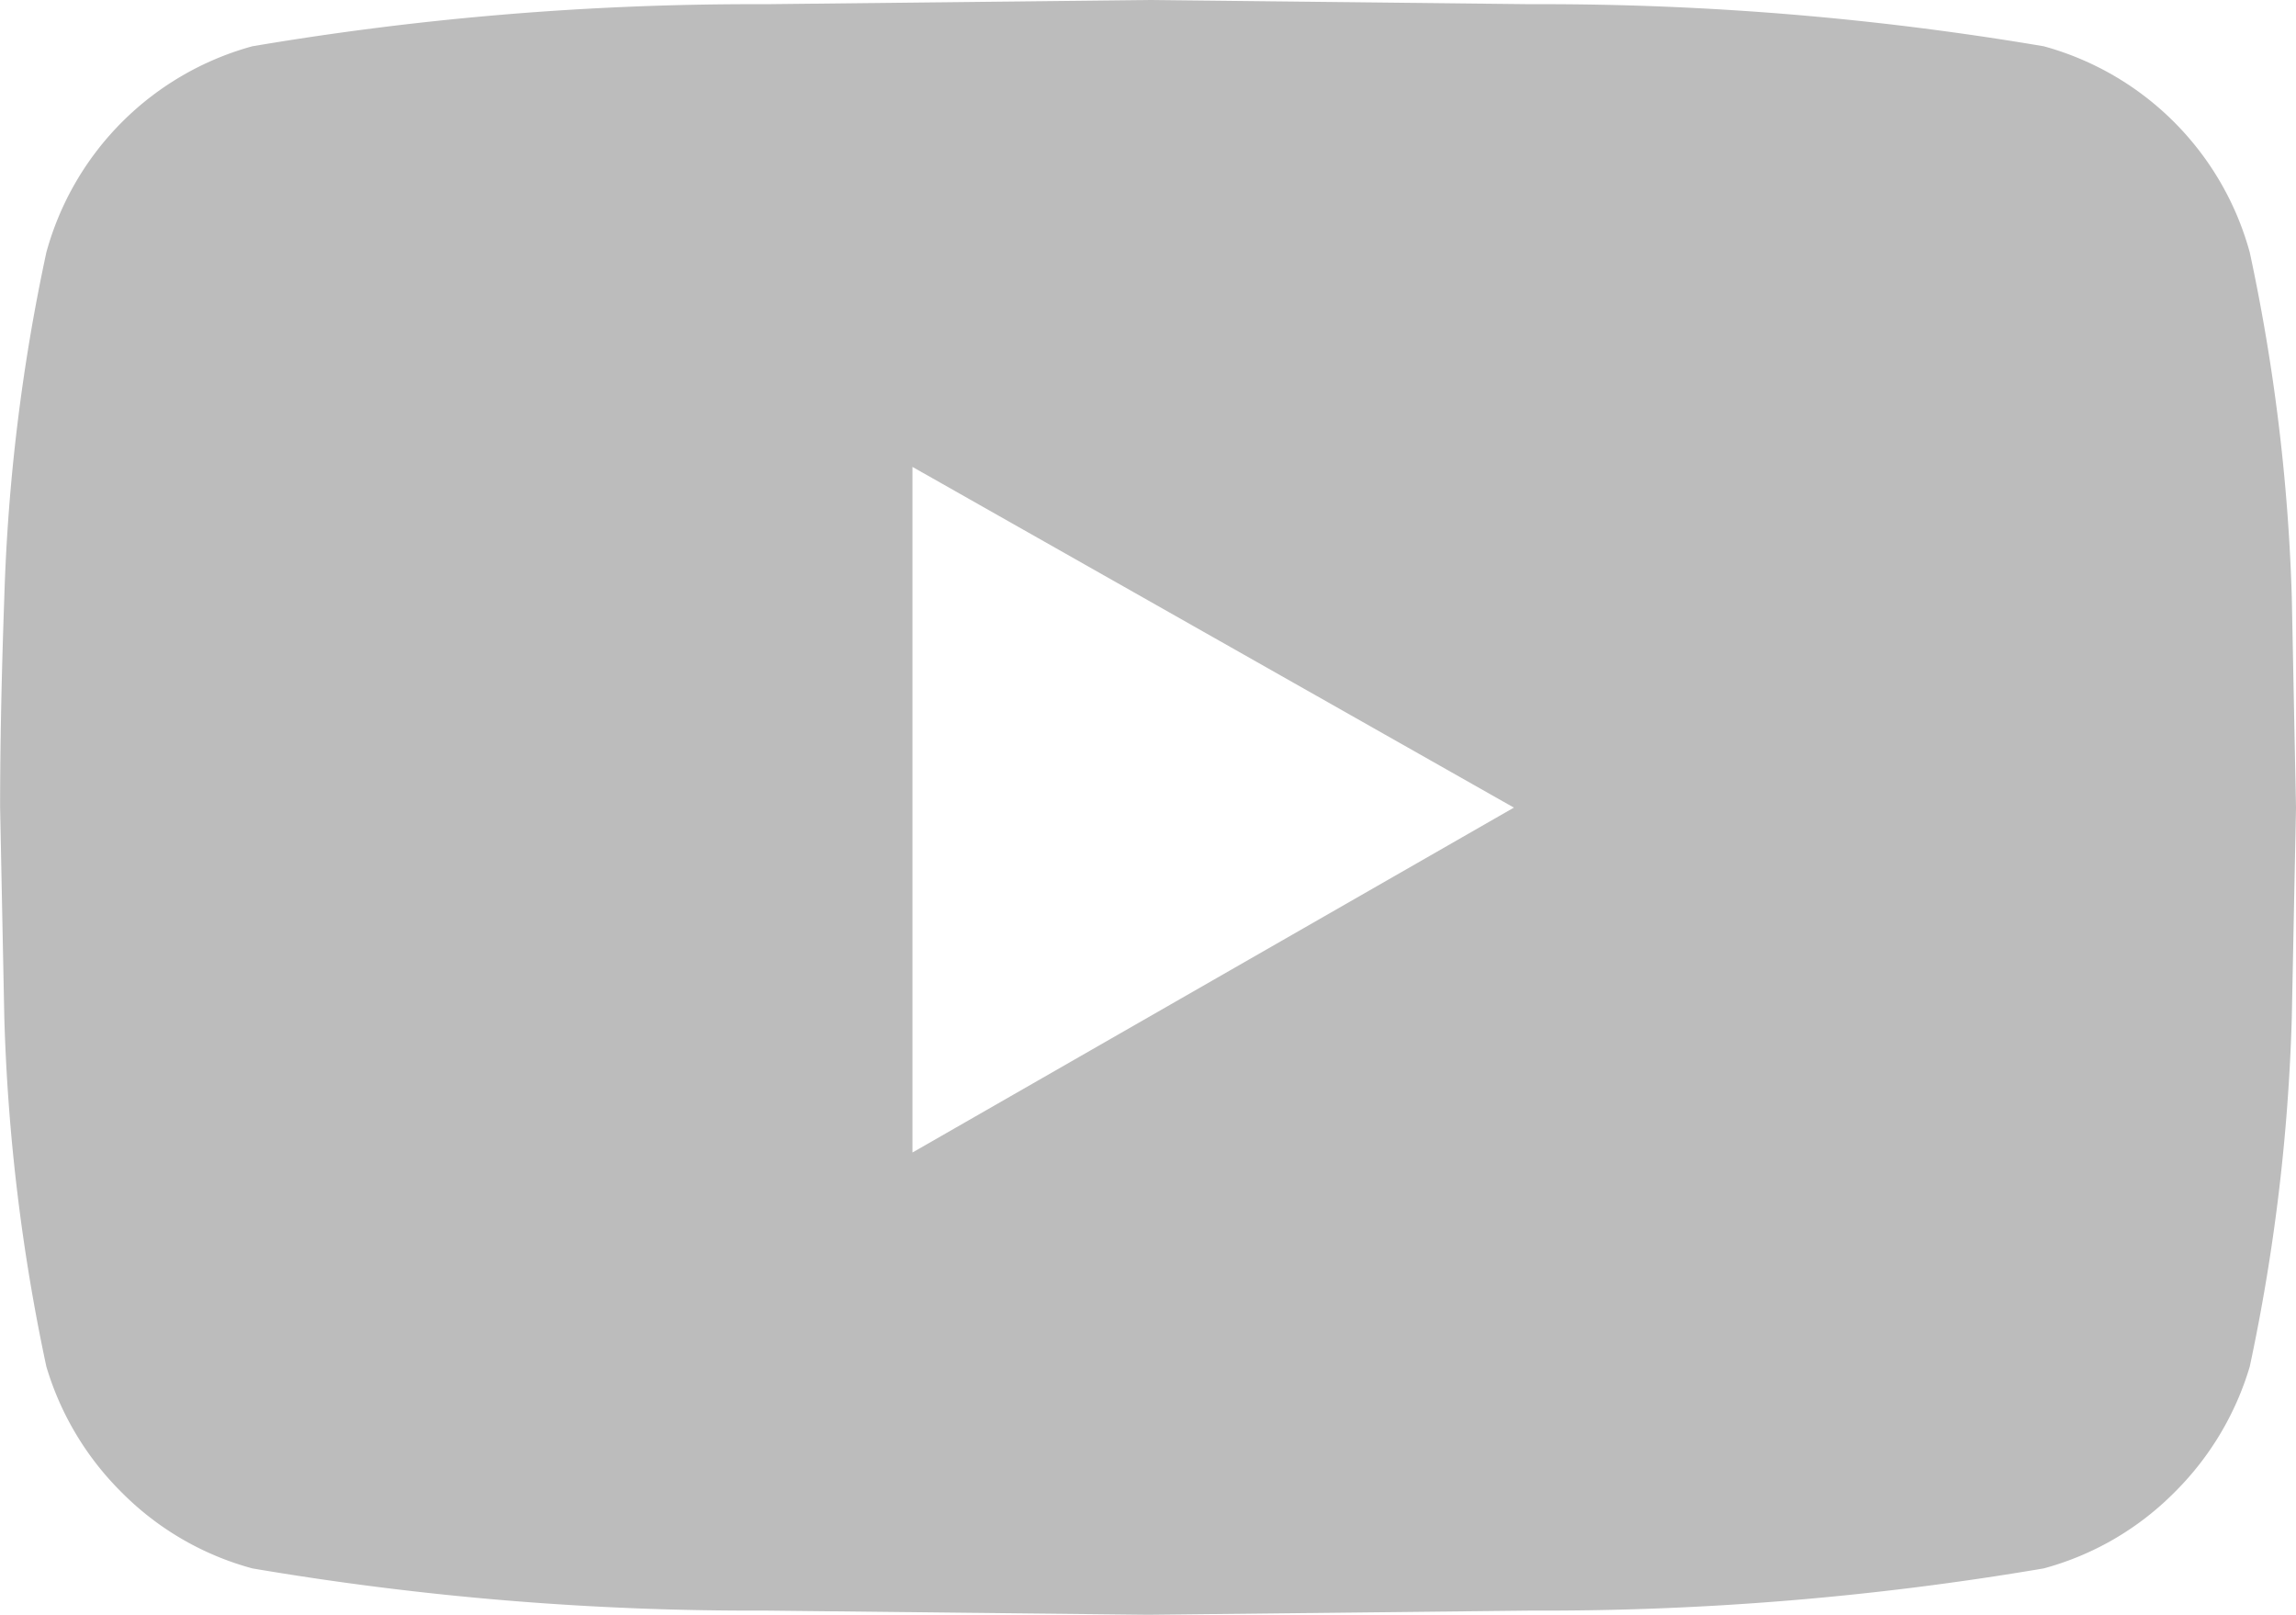 <svg id="Youtube" xmlns="http://www.w3.org/2000/svg" width="20.802" height="14.63" viewBox="0 0 20.802 14.63">
  <path id="Path_17" data-name="Path 17" d="M422.335,61.534a17.3,17.3,0,0,1,.381,3.124l.038,1.905-.038,1.9a17.5,17.5,0,0,1-.381,3.163,2.677,2.677,0,0,1-.686,1.143,2.635,2.635,0,0,1-1.181.685,27.055,27.055,0,0,1-4.648.382l-3.466.038-3.467-.038a27.055,27.055,0,0,1-4.648-.382,2.635,2.635,0,0,1-1.181-.685,2.678,2.678,0,0,1-.686-1.143,17.508,17.508,0,0,1-.381-3.163l-.038-1.9q0-.838.038-1.905a17.3,17.3,0,0,1,.381-3.124,2.664,2.664,0,0,1,1.867-1.867,27.2,27.2,0,0,1,4.648-.381l3.467-.038,3.466.038a27.2,27.2,0,0,1,4.648.381,2.664,2.664,0,0,1,1.867,1.867Zm-12.116,8.153,5.449-3.124-5.449-3.086Z" transform="translate(-401.952 -59.248)" fill="#bcbcbc"/>
</svg>
